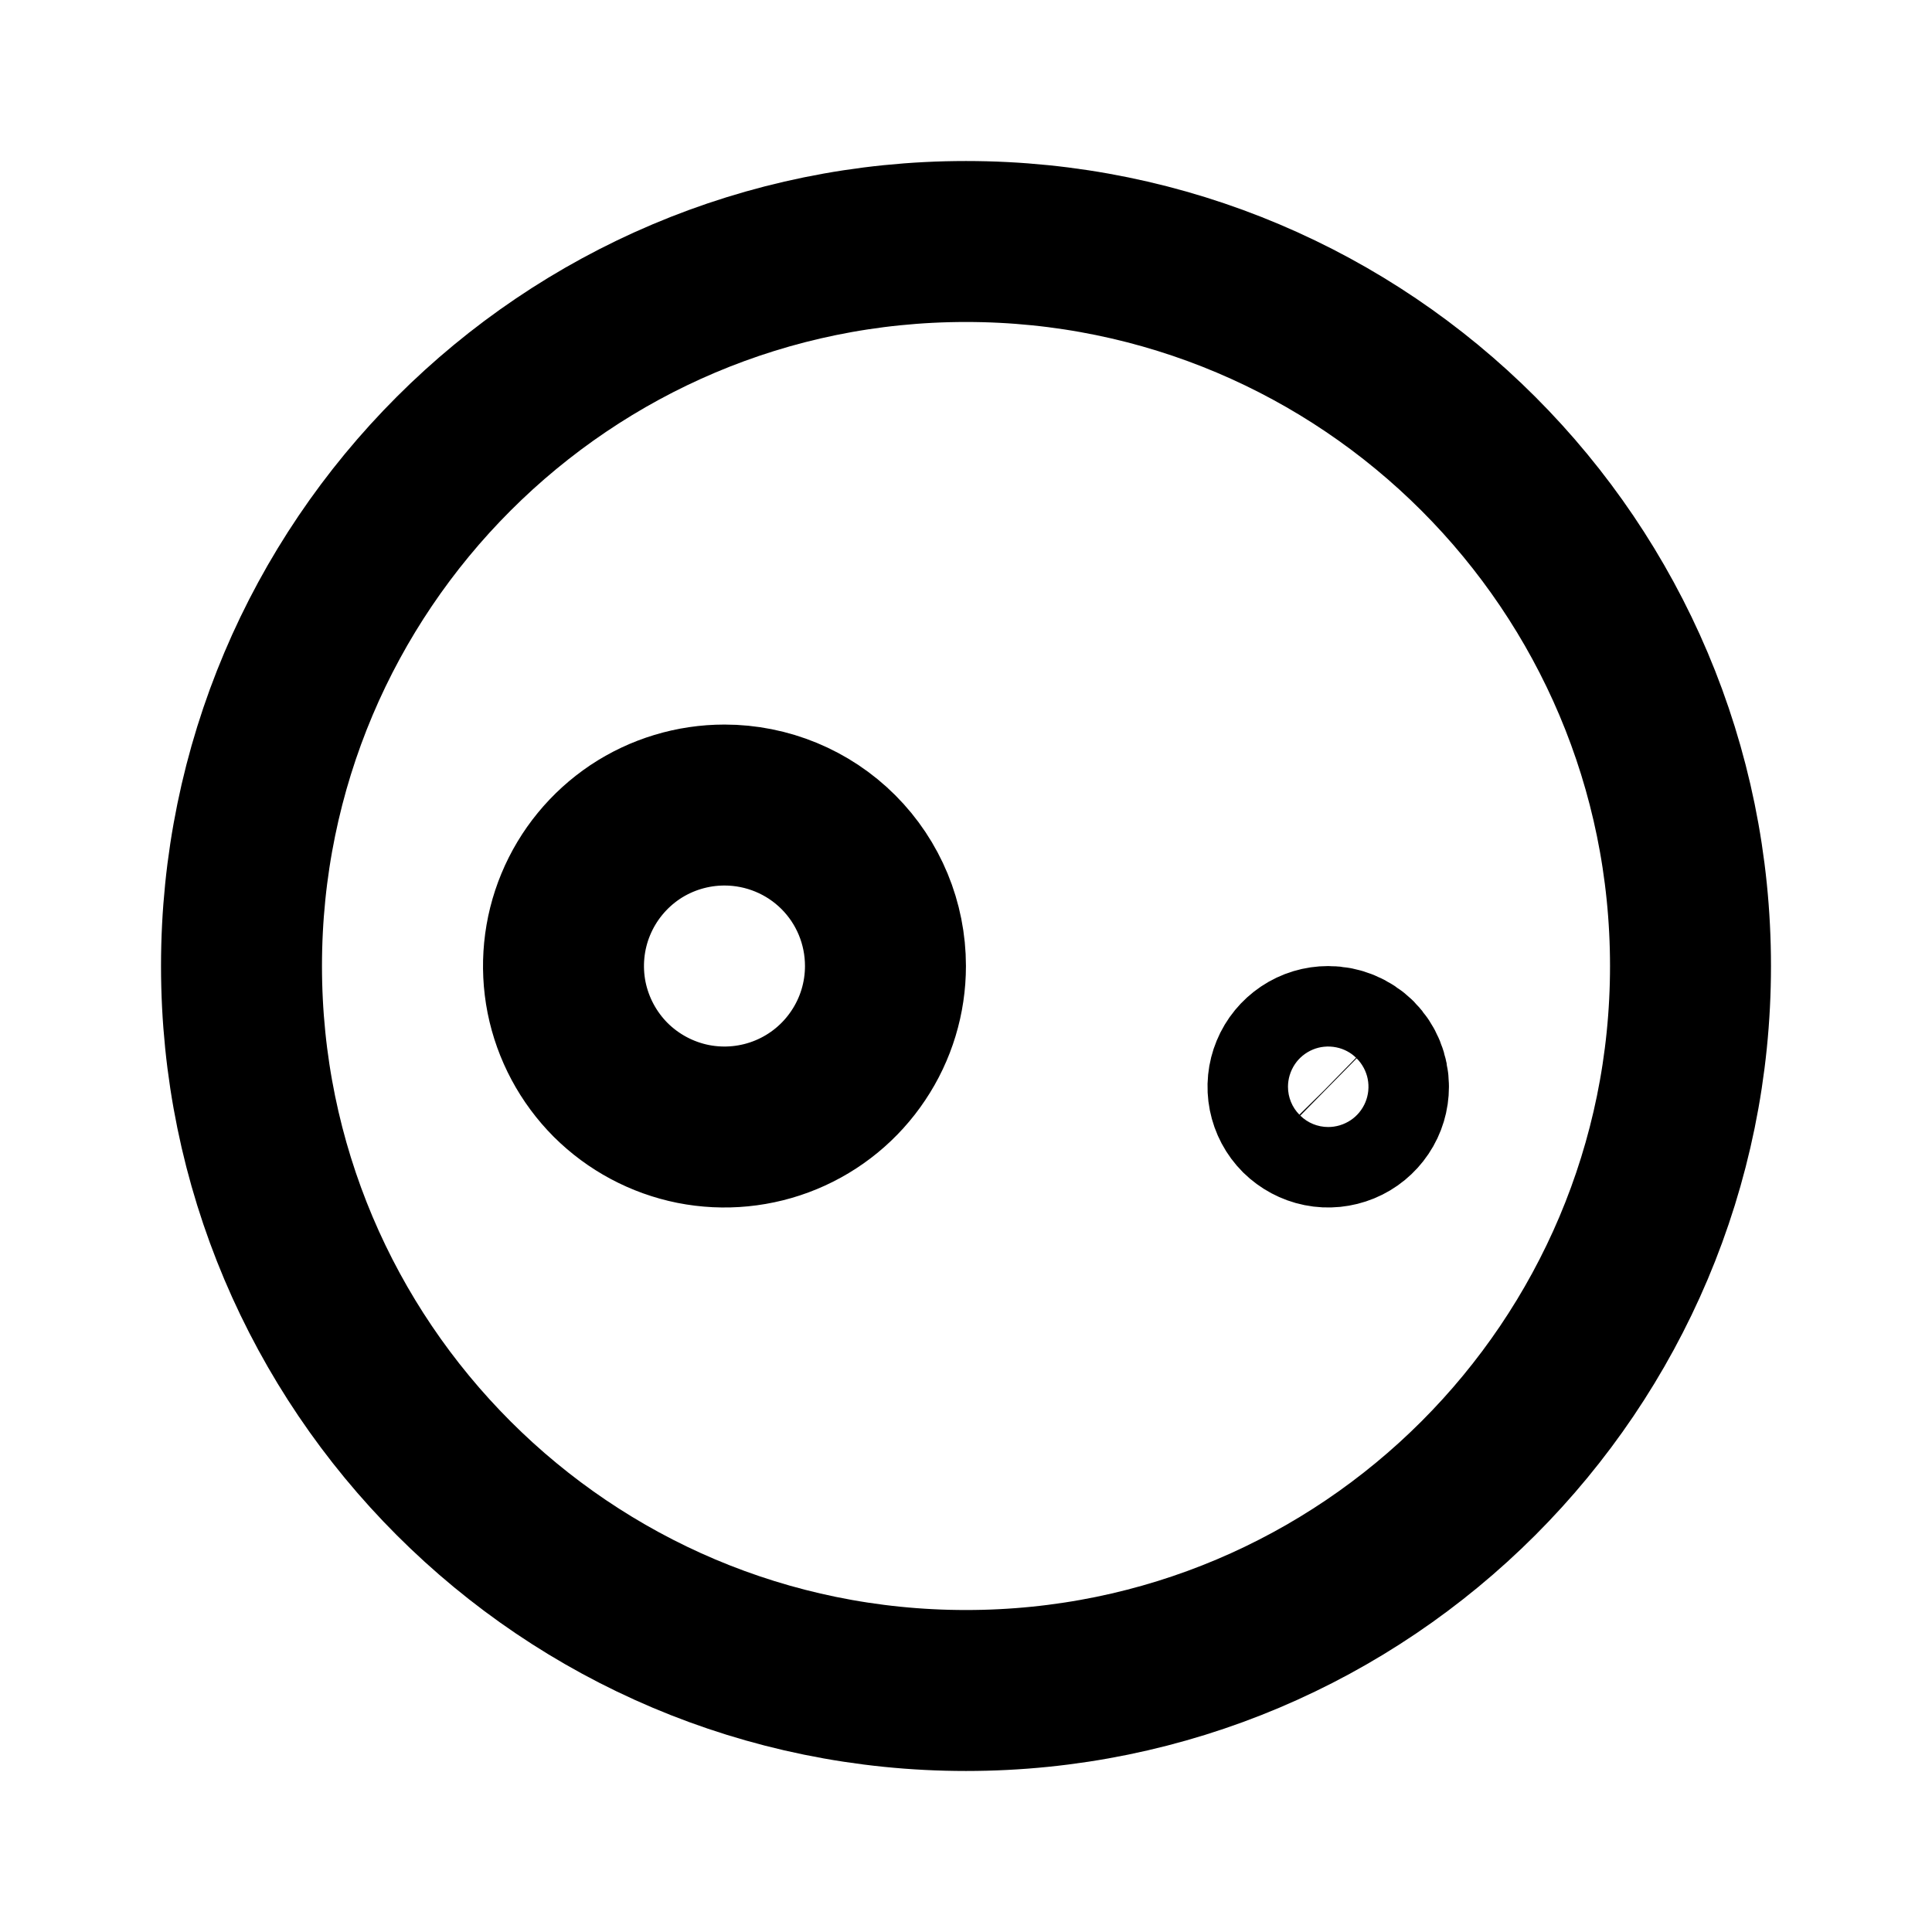 <svg width="16" height="16" viewBox="0 0 16 16" fill="none" xmlns="http://www.w3.org/2000/svg">
<path d="M8 14C11.314 14 14 11.314 14 8C14 4.686 11.314 2 8 2C4.686 2 2 4.686 2 8C2 11.314 4.686 14 8 14Z" stroke="currentColor" stroke-width="1.333" stroke-linecap="round" stroke-linejoin="round"/>
<path d="M7.333 8C7.333 8.264 7.255 8.522 7.108 8.741C6.962 8.96 6.754 9.131 6.51 9.232C6.266 9.333 5.998 9.359 5.74 9.308C5.481 9.256 5.244 9.129 5.057 8.943C4.871 8.756 4.744 8.519 4.692 8.26C4.641 8.002 4.667 7.733 4.768 7.49C4.869 7.246 5.04 7.038 5.259 6.891C5.478 6.745 5.736 6.667 6 6.667C6.353 6.667 6.693 6.807 6.943 7.057C7.193 7.307 7.333 7.646 7.333 8ZM11 8.667C10.934 8.667 10.87 8.686 10.815 8.723C10.76 8.76 10.717 8.812 10.692 8.873C10.667 8.933 10.66 9 10.673 9.065C10.686 9.13 10.717 9.189 10.764 9.236C10.811 9.282 10.87 9.314 10.935 9.327C10.999 9.34 11.066 9.333 11.127 9.308C11.188 9.283 11.24 9.24 11.277 9.185C11.314 9.13 11.333 9.066 11.333 9C11.333 8.912 11.298 8.827 11.236 8.764C11.173 8.702 11.088 8.667 11 8.667Z" stroke="currentColor" stroke-width="1.333" stroke-linecap="round" stroke-linejoin="round"/>
</svg>

